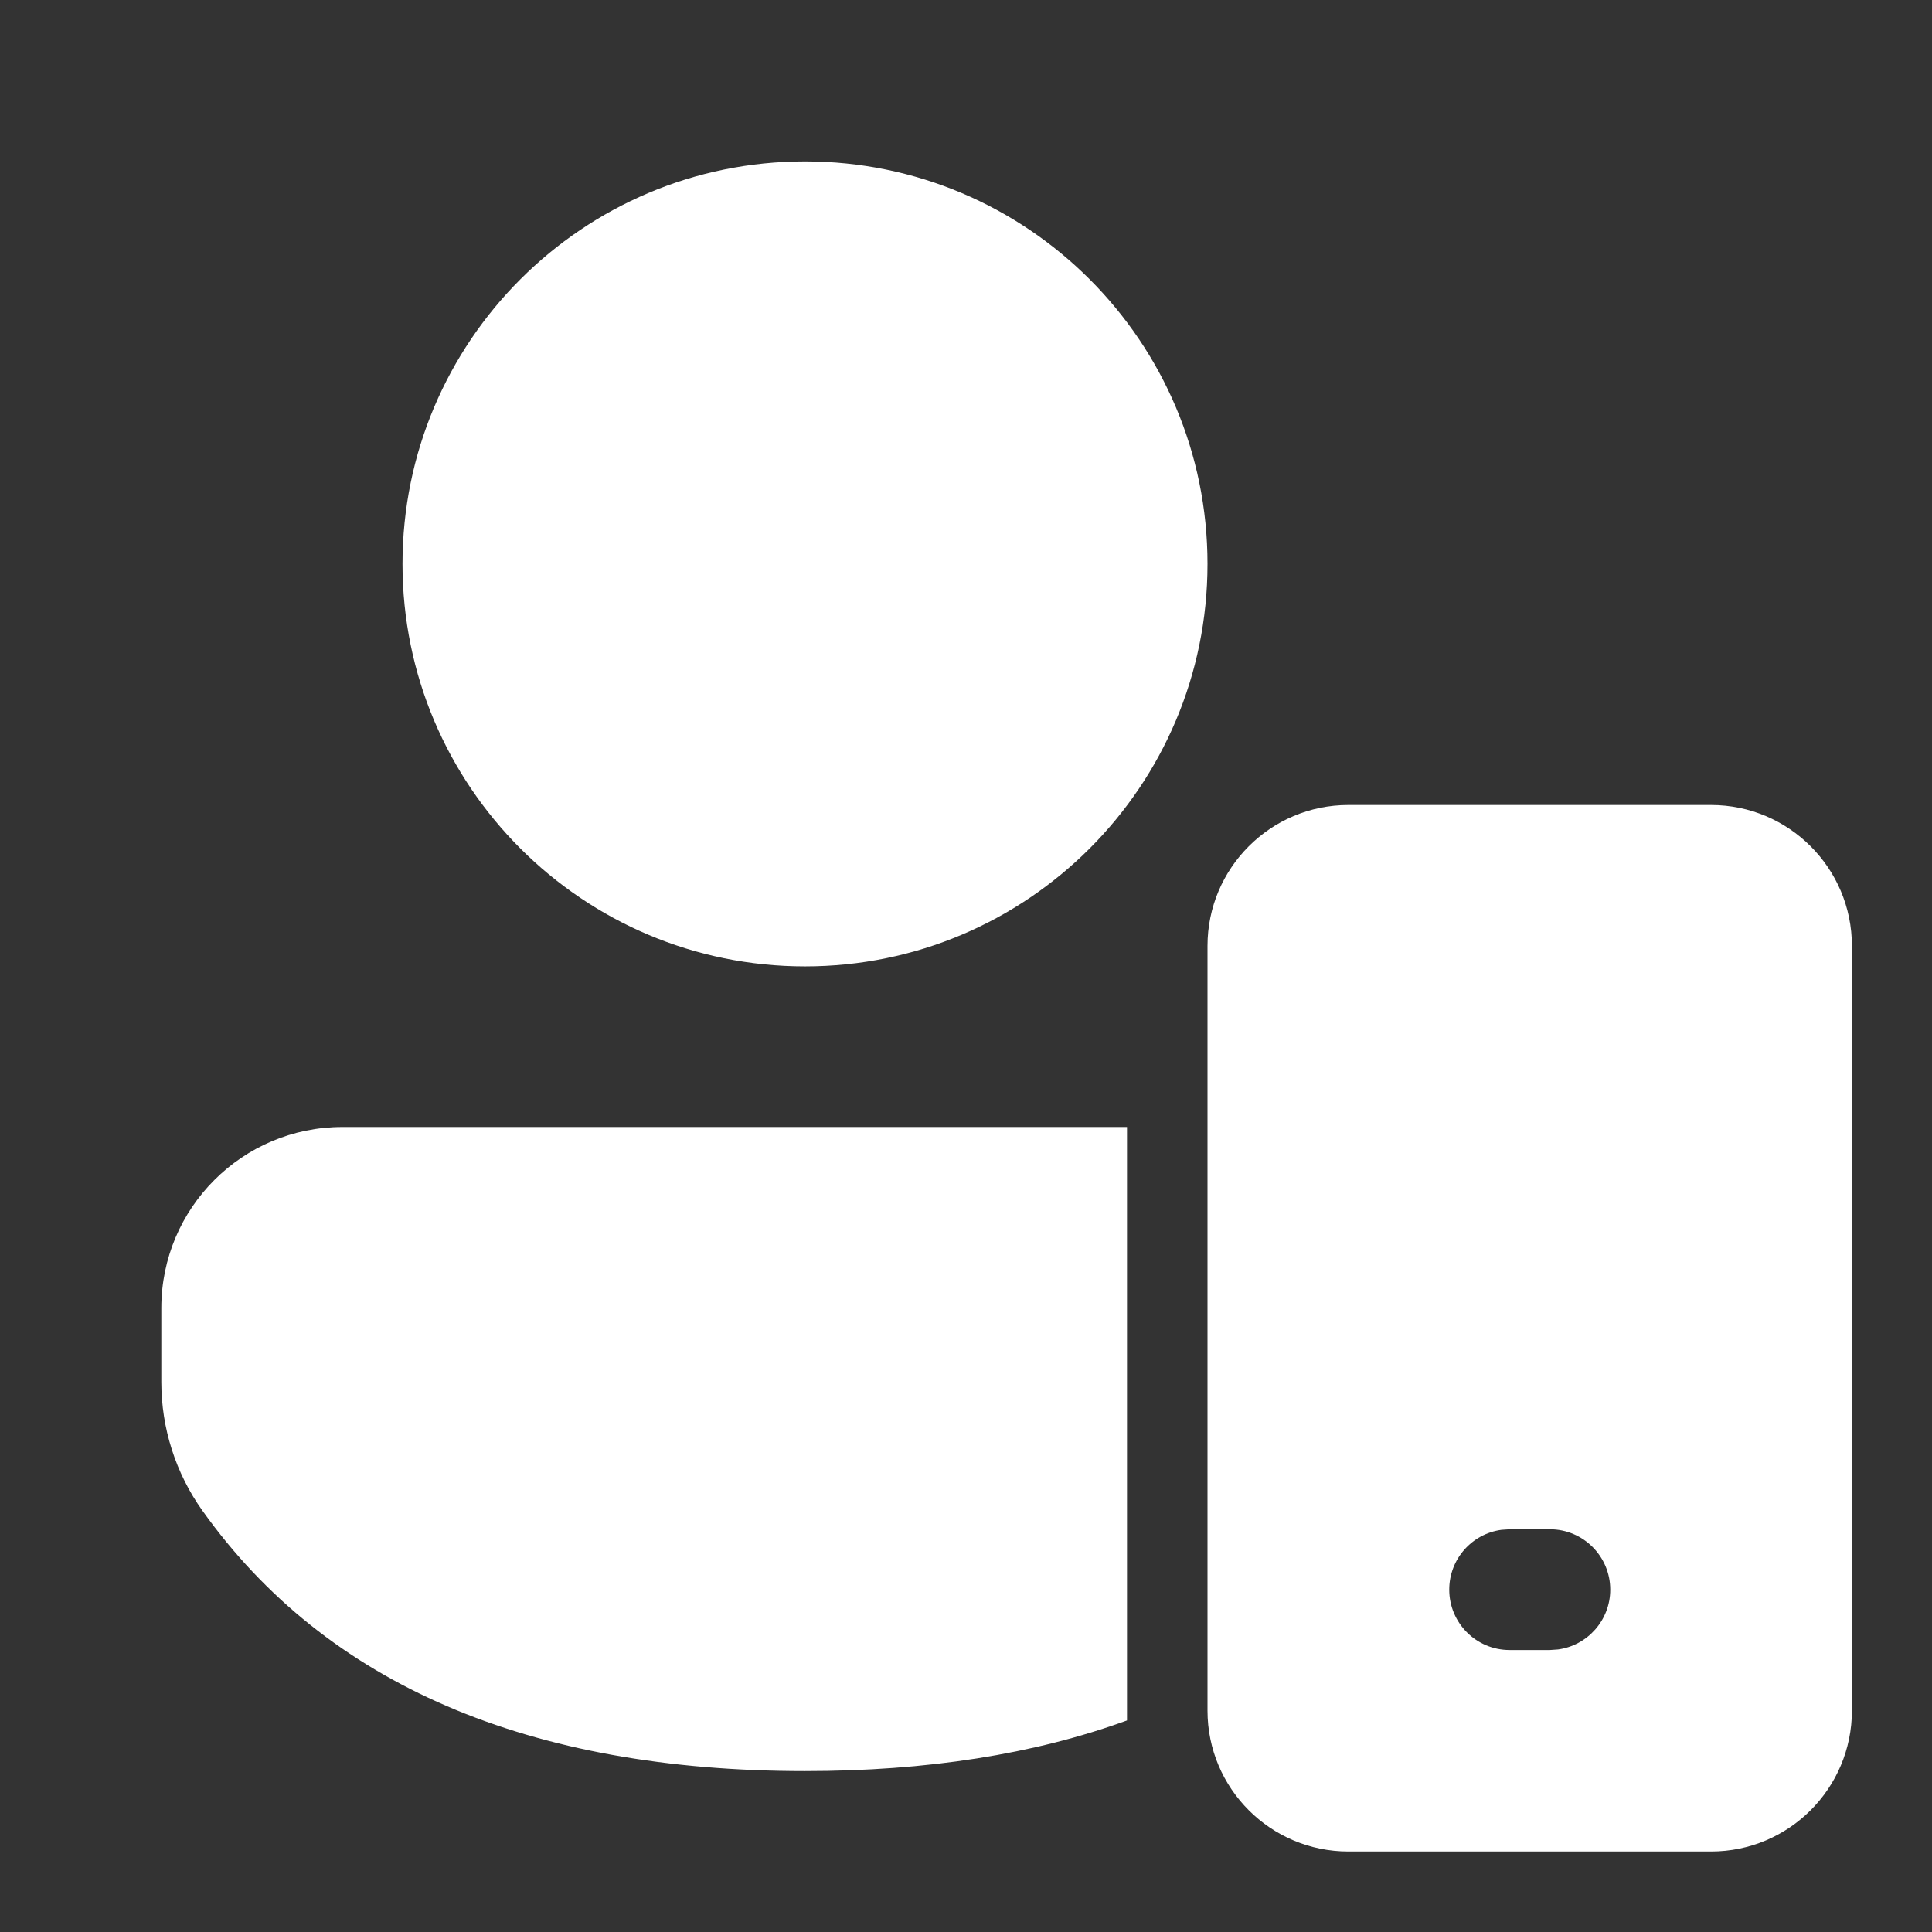 <svg width="24" height="24" viewBox="0 0 24 24" fill="none" xmlns="http://www.w3.org/2000/svg">
<rect x="0" y="0" width="24" height="24" fill="#333333" stroke="none"/>
<path d="M14 21.372V14H4.253C3.011 14 2.004 15.007 2.004 16.249V17.169C2.004 17.741 2.182 18.299 2.514 18.765C4.056 20.929 6.579 22.001 10 22.001C11.511 22.001 12.847 21.792 14 21.372ZM10 2.005C12.762 2.005 15 4.243 15 7.005C15 9.766 12.762 12.005 10 12.005C7.239 12.005 5 9.766 5 7.005C5 4.243 7.239 2.005 10 2.005ZM21.255 10C22.221 10 23.005 10.784 23.005 11.75V21.25C23.005 22.217 22.221 23 21.255 23H16.75C15.784 23 15 22.217 15 21.25V11.75C15 10.784 15.784 10 16.75 10H21.255ZM19.253 18.997H18.753L18.651 19.004C18.285 19.053 18.003 19.367 18.003 19.747C18.003 20.161 18.338 20.497 18.753 20.497H19.253L19.354 20.49C19.72 20.441 20.003 20.127 20.003 19.747C20.003 19.333 19.667 18.997 19.253 18.997Z" fill="#ffffff"/>
</svg>
